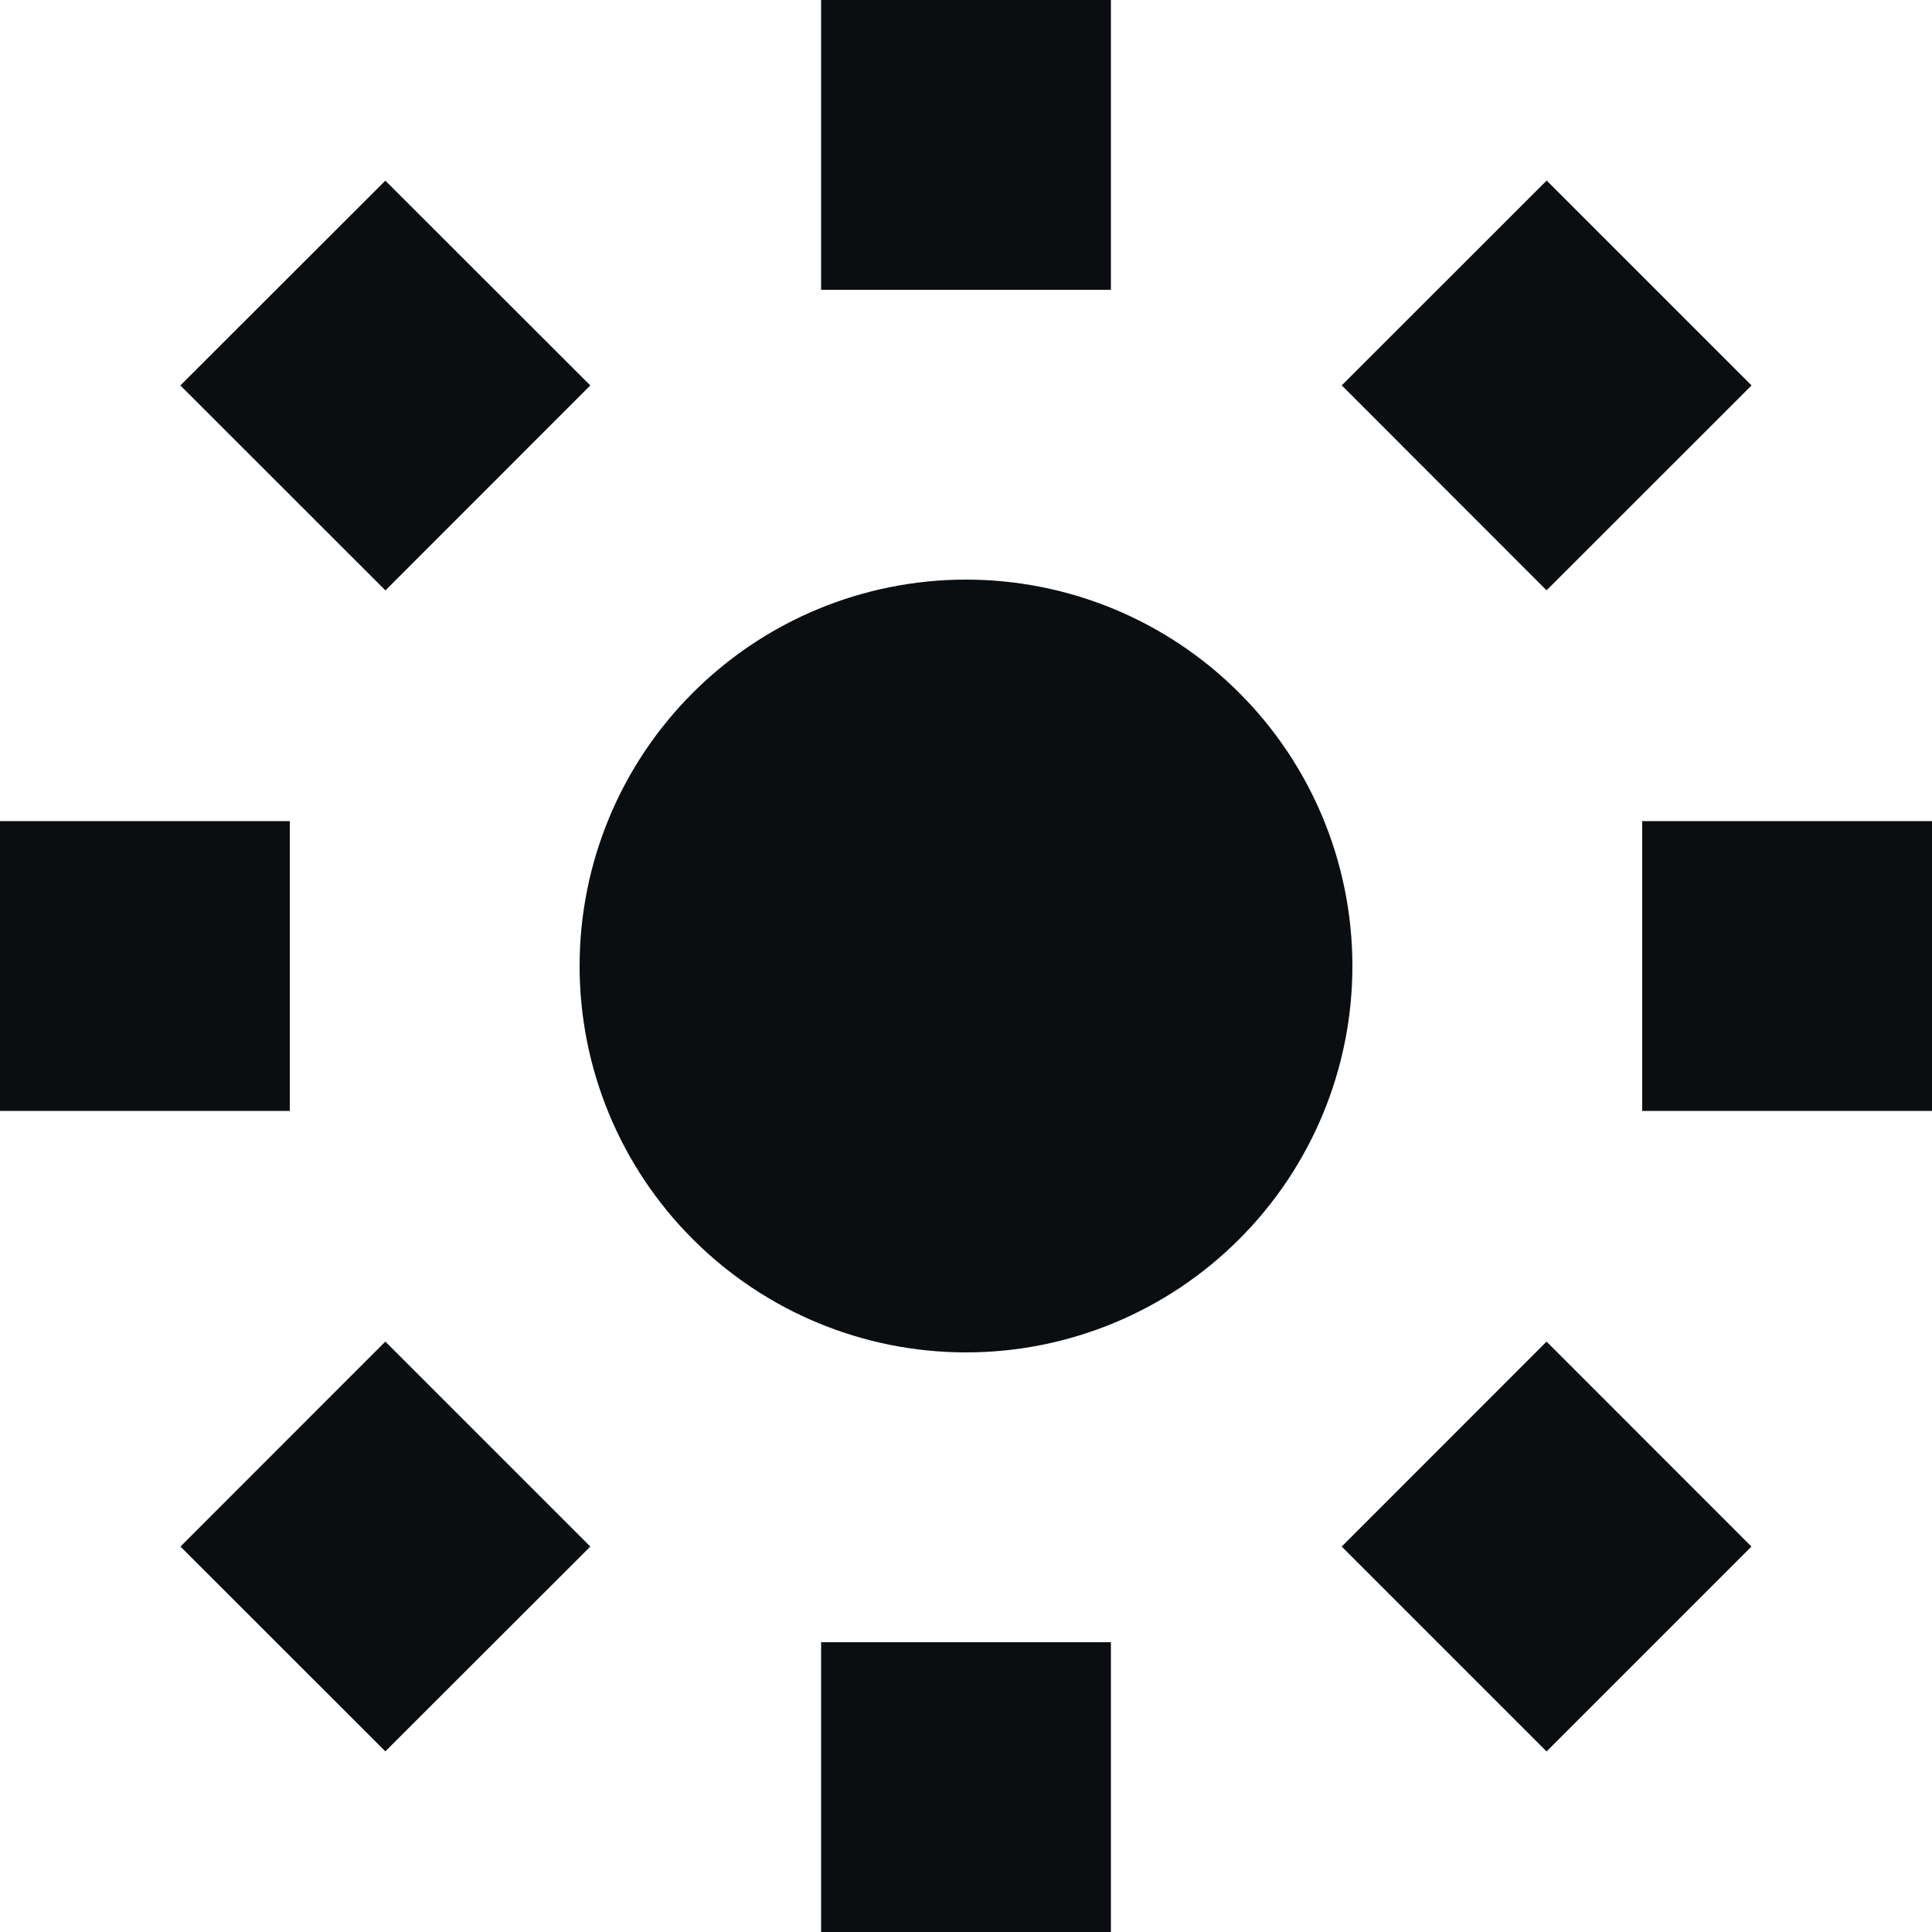 <svg width="20" height="20" viewBox="0 0 20 20" fill="none" xmlns="http://www.w3.org/2000/svg">
<path fill-rule="evenodd" clip-rule="evenodd" d="M8.5 0H11.5V3H8.5V0ZM14 10C14 11.061 13.579 12.078 12.828 12.828C12.078 13.579 11.061 14 10 14C8.939 14 7.922 13.579 7.172 12.828C6.421 12.078 6 11.061 6 10C6 8.939 6.421 7.922 7.172 7.172C7.922 6.421 8.939 6 10 6C11.061 6 12.078 6.421 12.828 7.172C13.579 7.922 14 8.939 14 10ZM3.99 1.869L1.867 3.99L3.99 6.112L6.111 3.99L3.989 1.87L3.99 1.869ZM0 11.5V8.5H3V11.5H0ZM1.868 16.01L3.989 18.13L6.111 16.01L3.989 13.888L1.868 16.01ZM11.5 17V20H8.5V17H11.5ZM16.01 13.888L13.889 16.01L16.01 18.131L18.131 16.01L16.01 13.888ZM17 8.5H20V11.5H17V8.5ZM13.89 3.99L16.01 6.111L18.132 3.99L16.011 1.869L13.889 3.99H13.89Z" fill="#0B0E11"/>
</svg>
